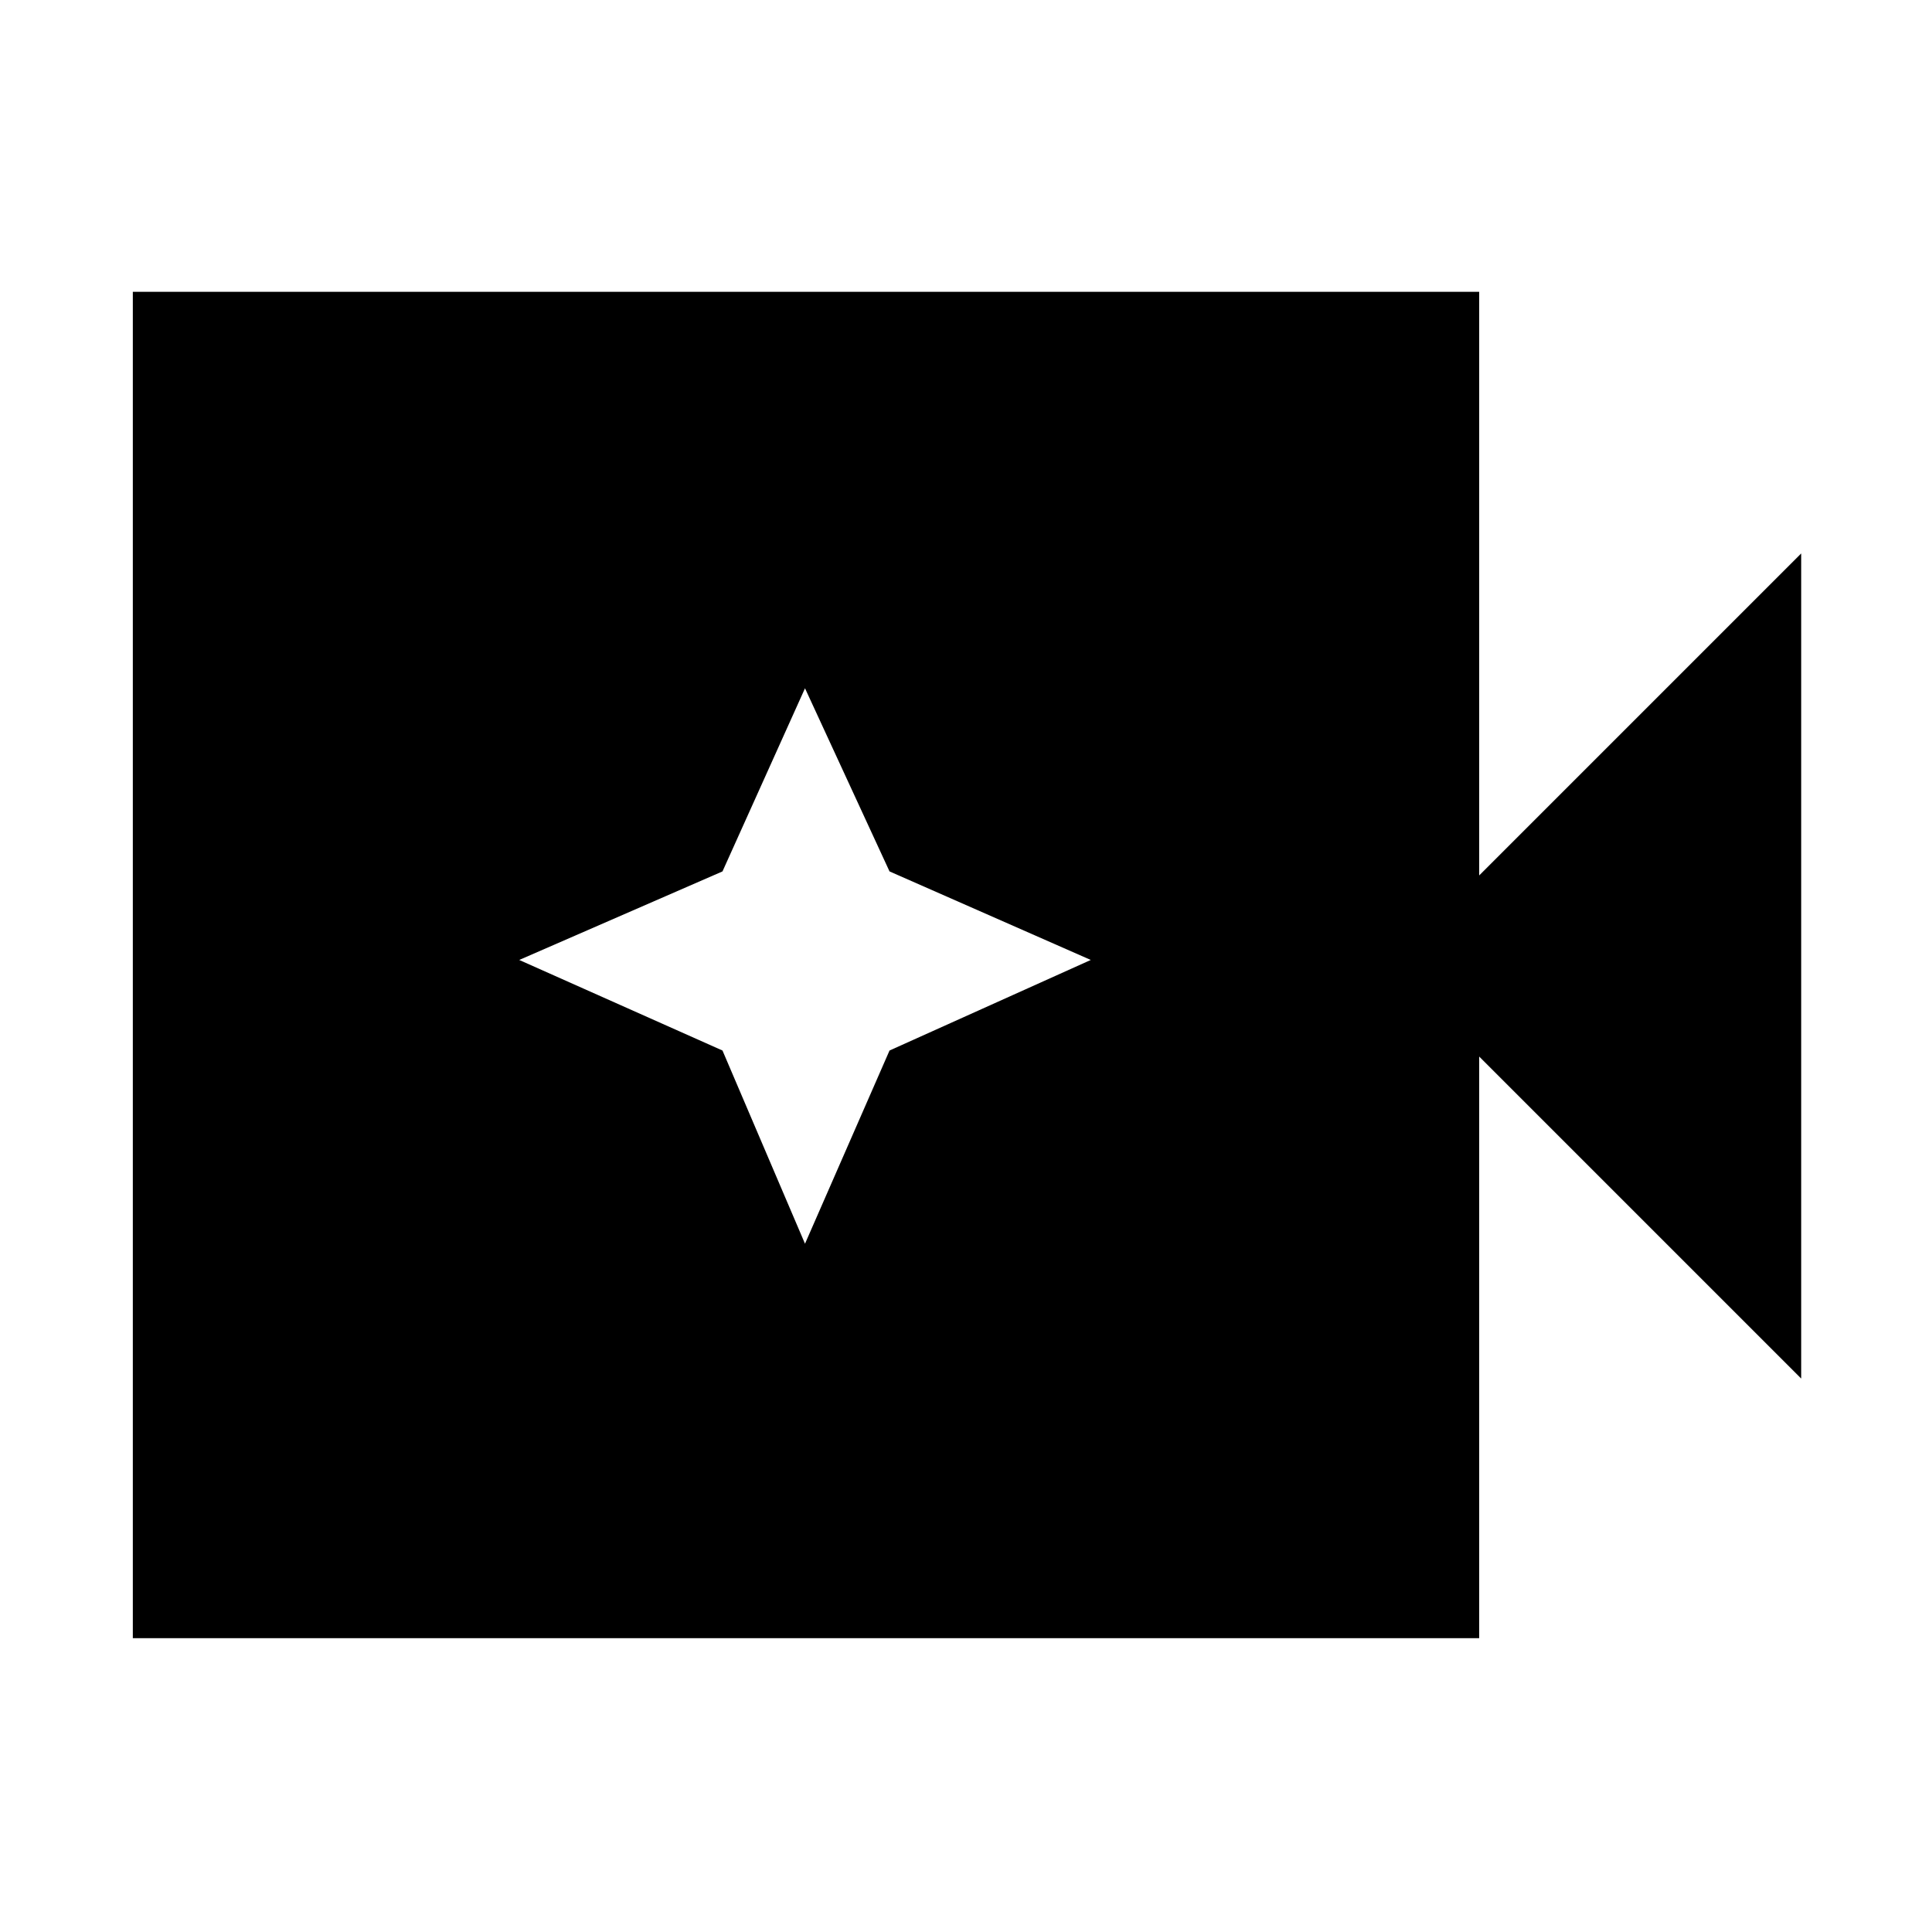 <svg xmlns="http://www.w3.org/2000/svg" width="48" height="48" viewBox="0 0 48 48"><path d="M3.3 40.7V7.25h33.45v14.5l8-8v20.5l-8-8V40.7ZM20 30.9l2.1-4.8 5-2.25-5-2.2L20 17.1l-2.05 4.55-5.05 2.2 5.05 2.25Z"/></svg>